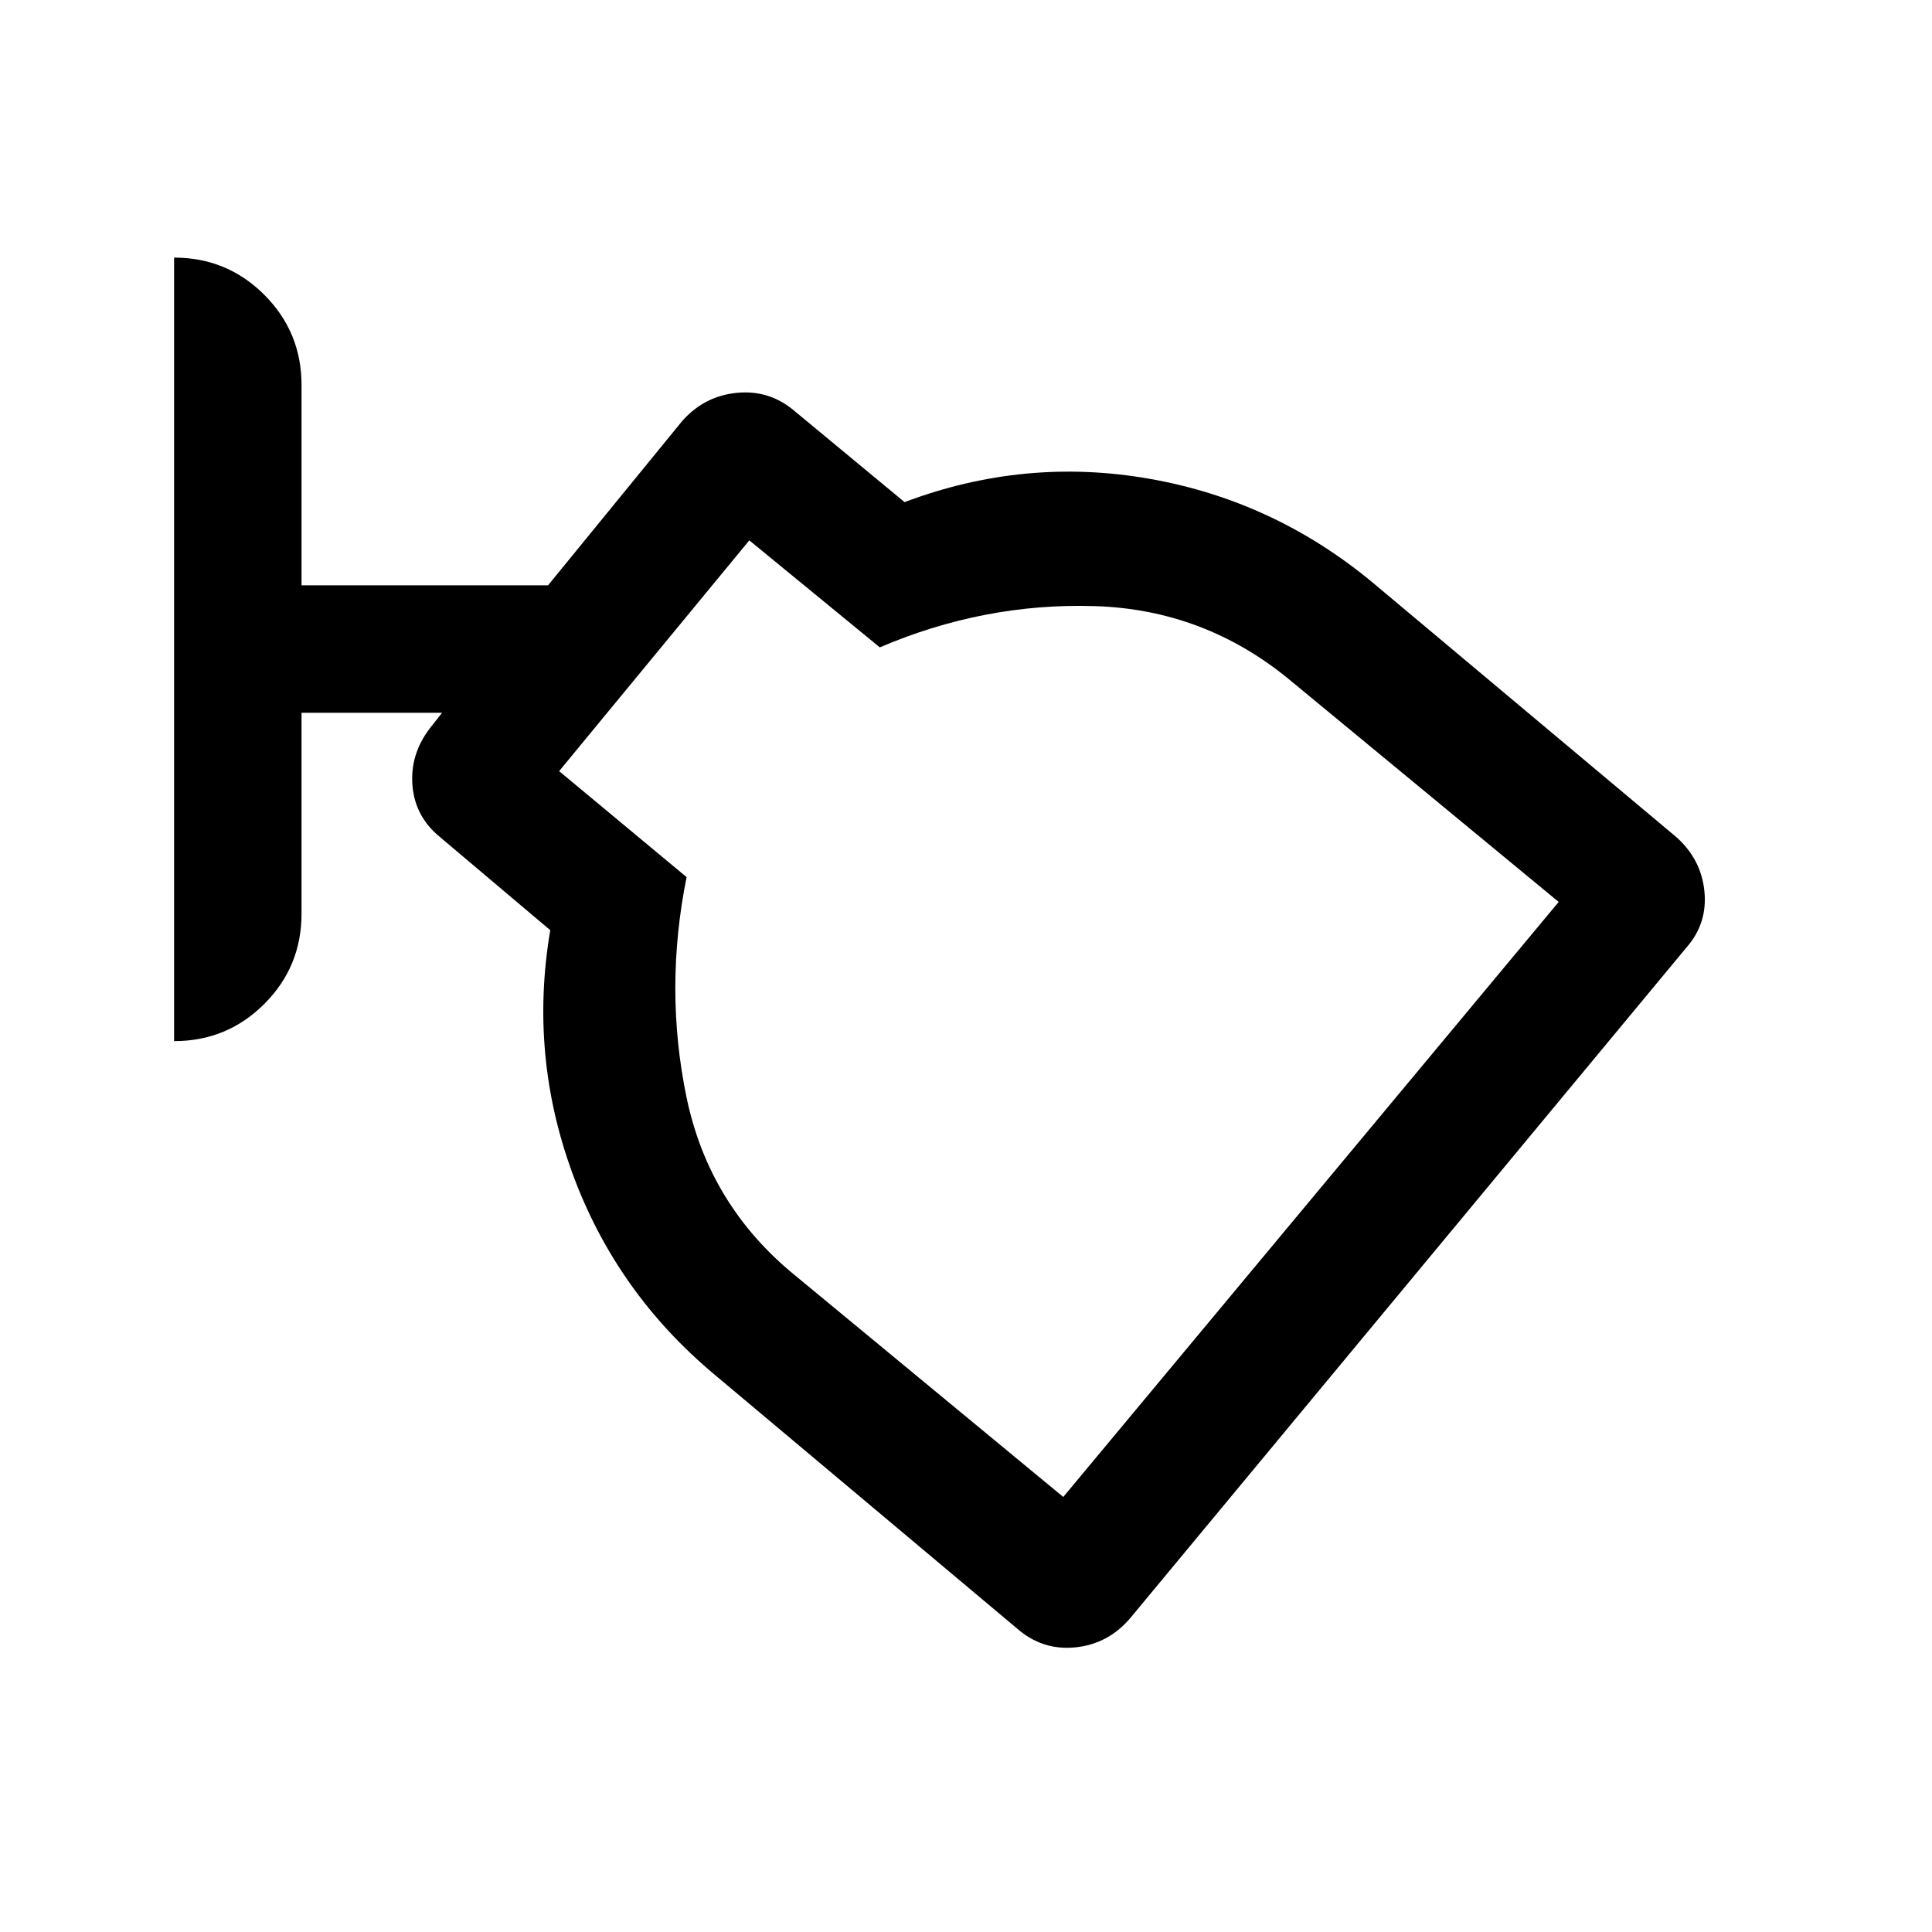 <svg xmlns="http://www.w3.org/2000/svg" height="40" viewBox="0 -960 960 960" width="40"><path d="M561.5-155.83q-11 12.83-27.33 14.41-16.34 1.59-28.94-9.5L355.06-276.96q-48.88-40.84-70.55-99.83-21.67-58.98-11.08-121l-54.93-46.38q-12.27-10.08-13.55-25.46Q203.67-585 213.5-598l6.17-7.83h-69.84V-506q0 26.35-18.49 44.84-18.49 18.49-44.84 18.49V-832q26.33 0 44.83 18.49t18.5 44.84v99.5h122.5l66.68-81.66q11.07-12.5 27.41-14t28.91 9.5l54.14 44.83q59.7-22.5 121.78-11.58 62.08 10.91 111.25 51.91l150.23 125.92q12.6 11.08 14.19 27.17Q848.5-501 837.83-489L561.5-155.83Zm-33.17-60.34L774.5-511.83l-133.25-110q-42.58-35.34-97.42-37-54.83-1.67-106.66 20.5l-64.84-53.17-94.5 114.67 63.34 52.66Q330-468.83 341.08-415q11.09 53.83 54.09 88.83l133.16 110Zm-2.16-237.5Z"/></svg>